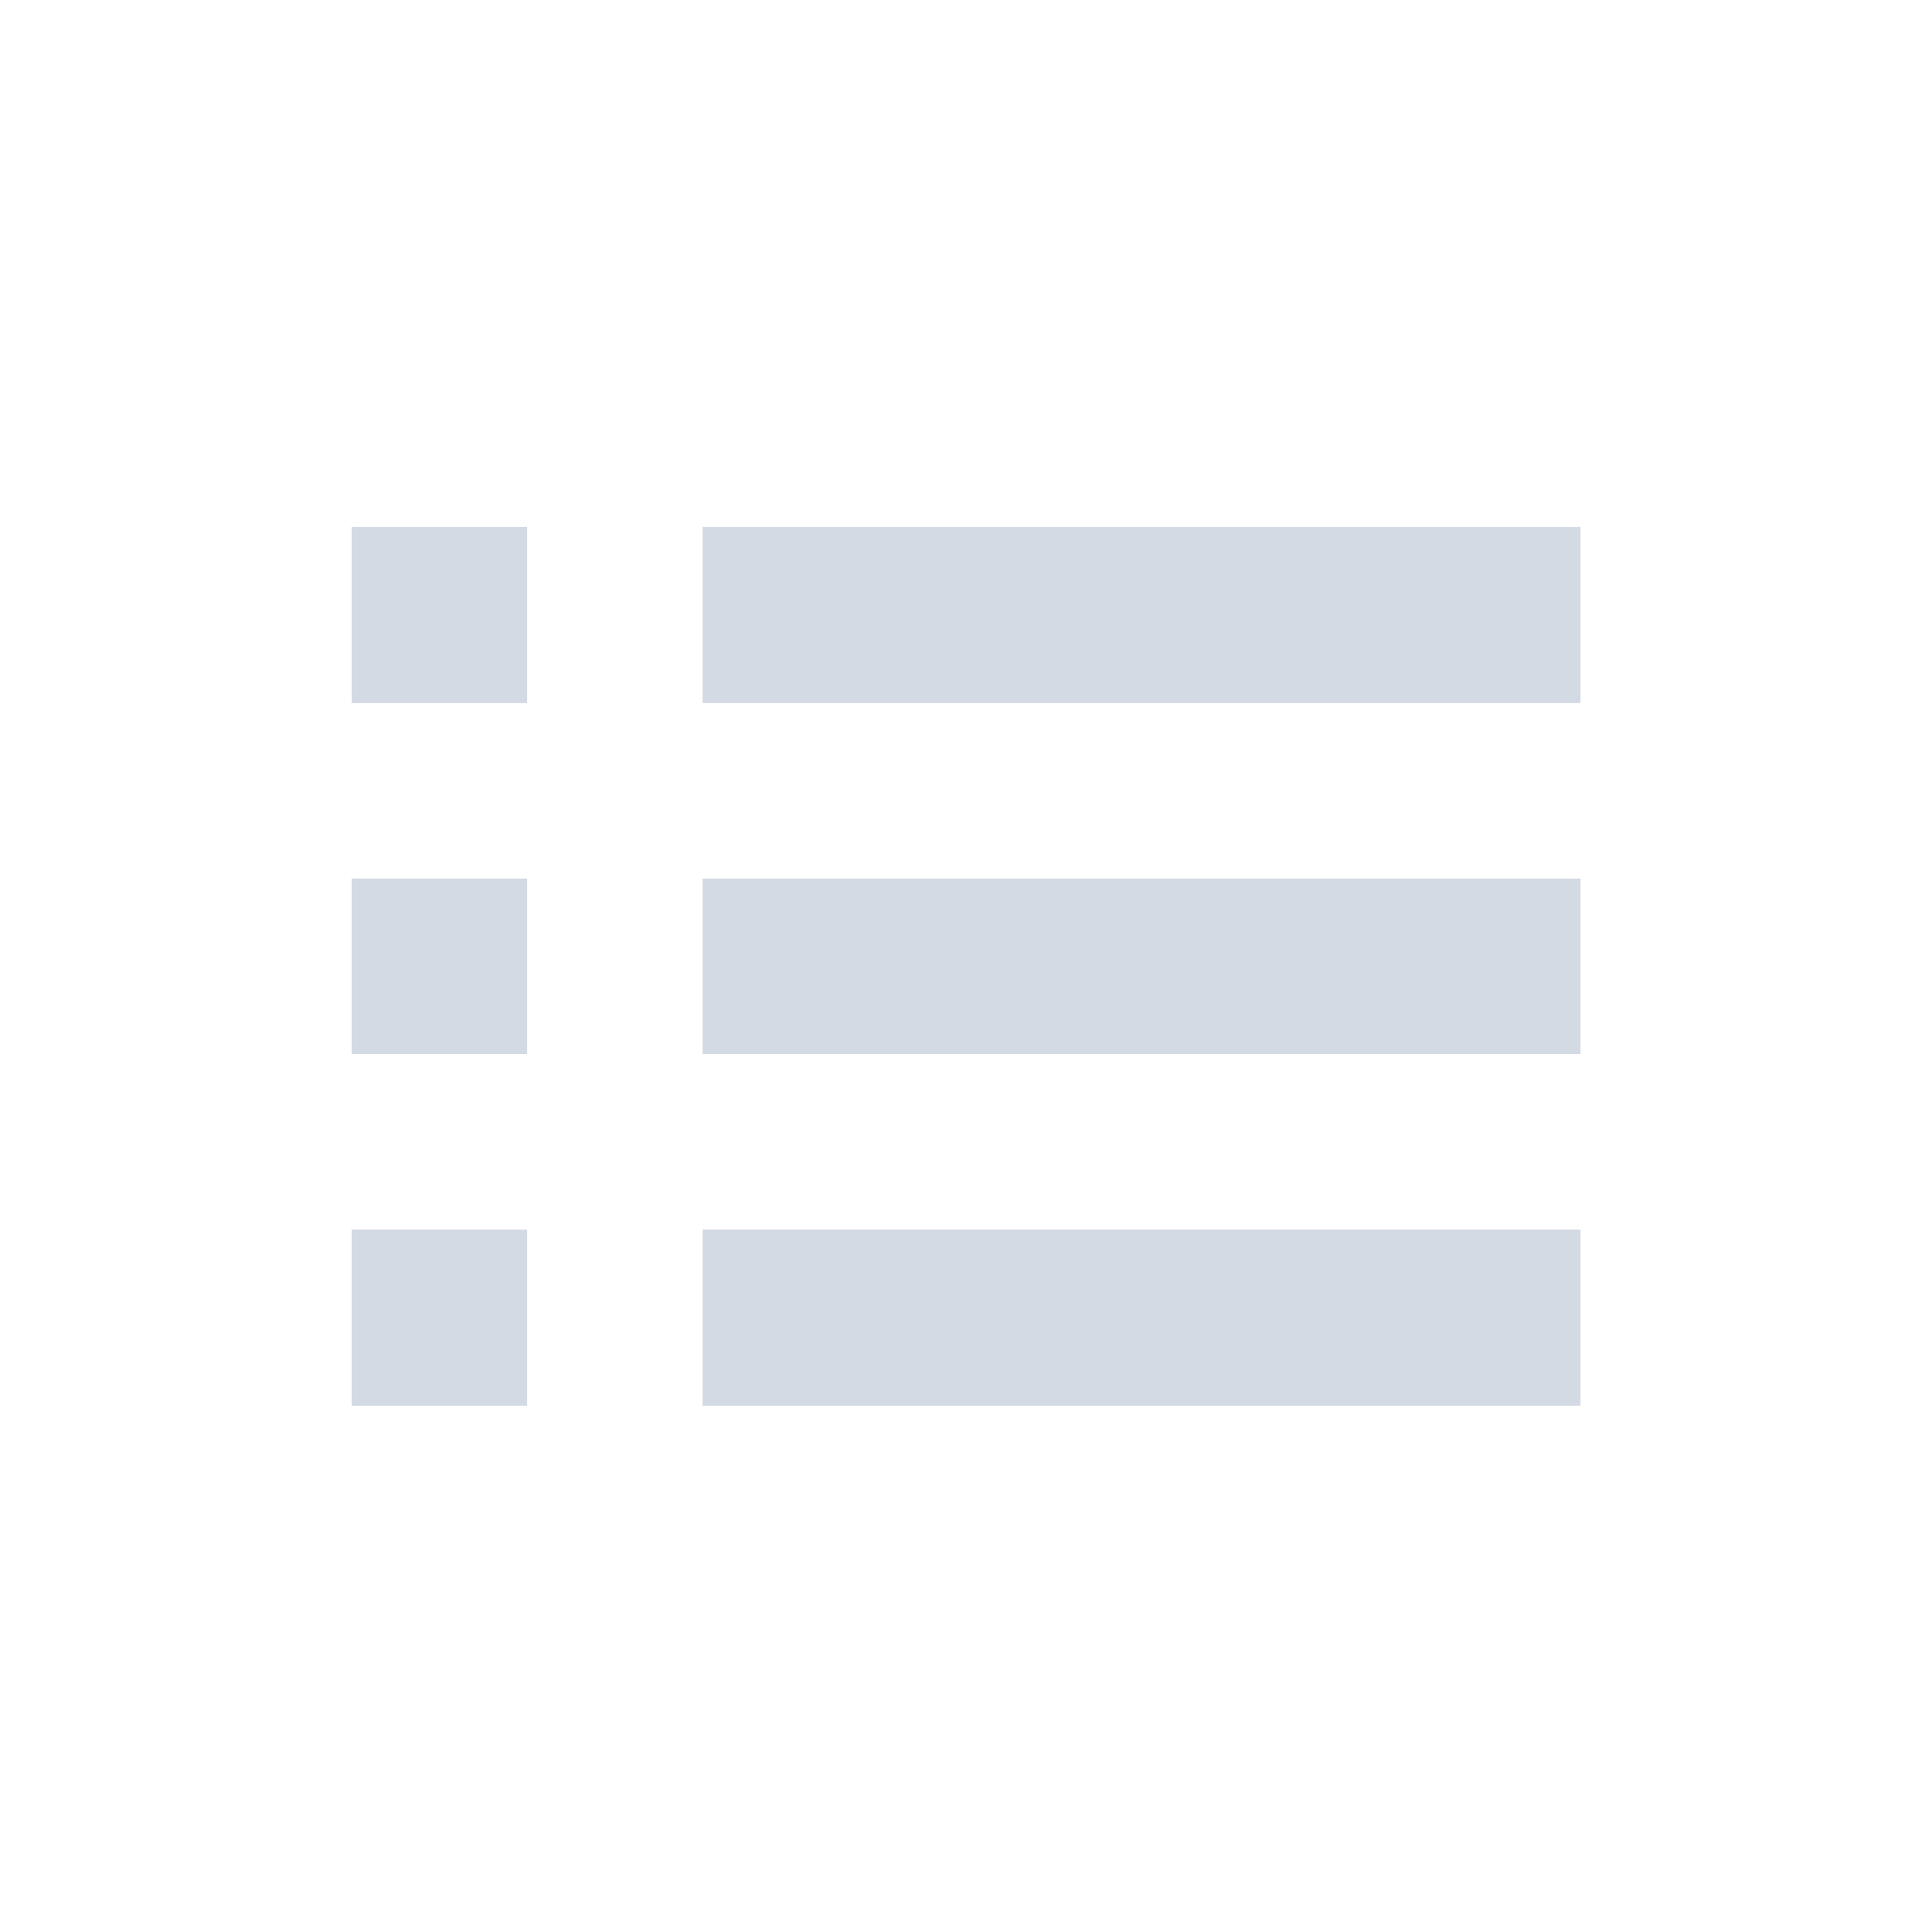 <svg height="12pt" viewBox="0 0 12 12" width="12pt" xmlns="http://www.w3.org/2000/svg"><path d="m2.184 3.273v1.094h1.09v-1.094zm2.18 0v1.094h5.453v-1.094zm-2.18 2.184v1.09h1.09v-1.09zm2.18 0v1.09h5.453v-1.09zm-2.18 2.18v1.094h1.09v-1.094zm2.18 0v1.094h5.453v-1.094zm0 0" fill="#d3dae3"/></svg>